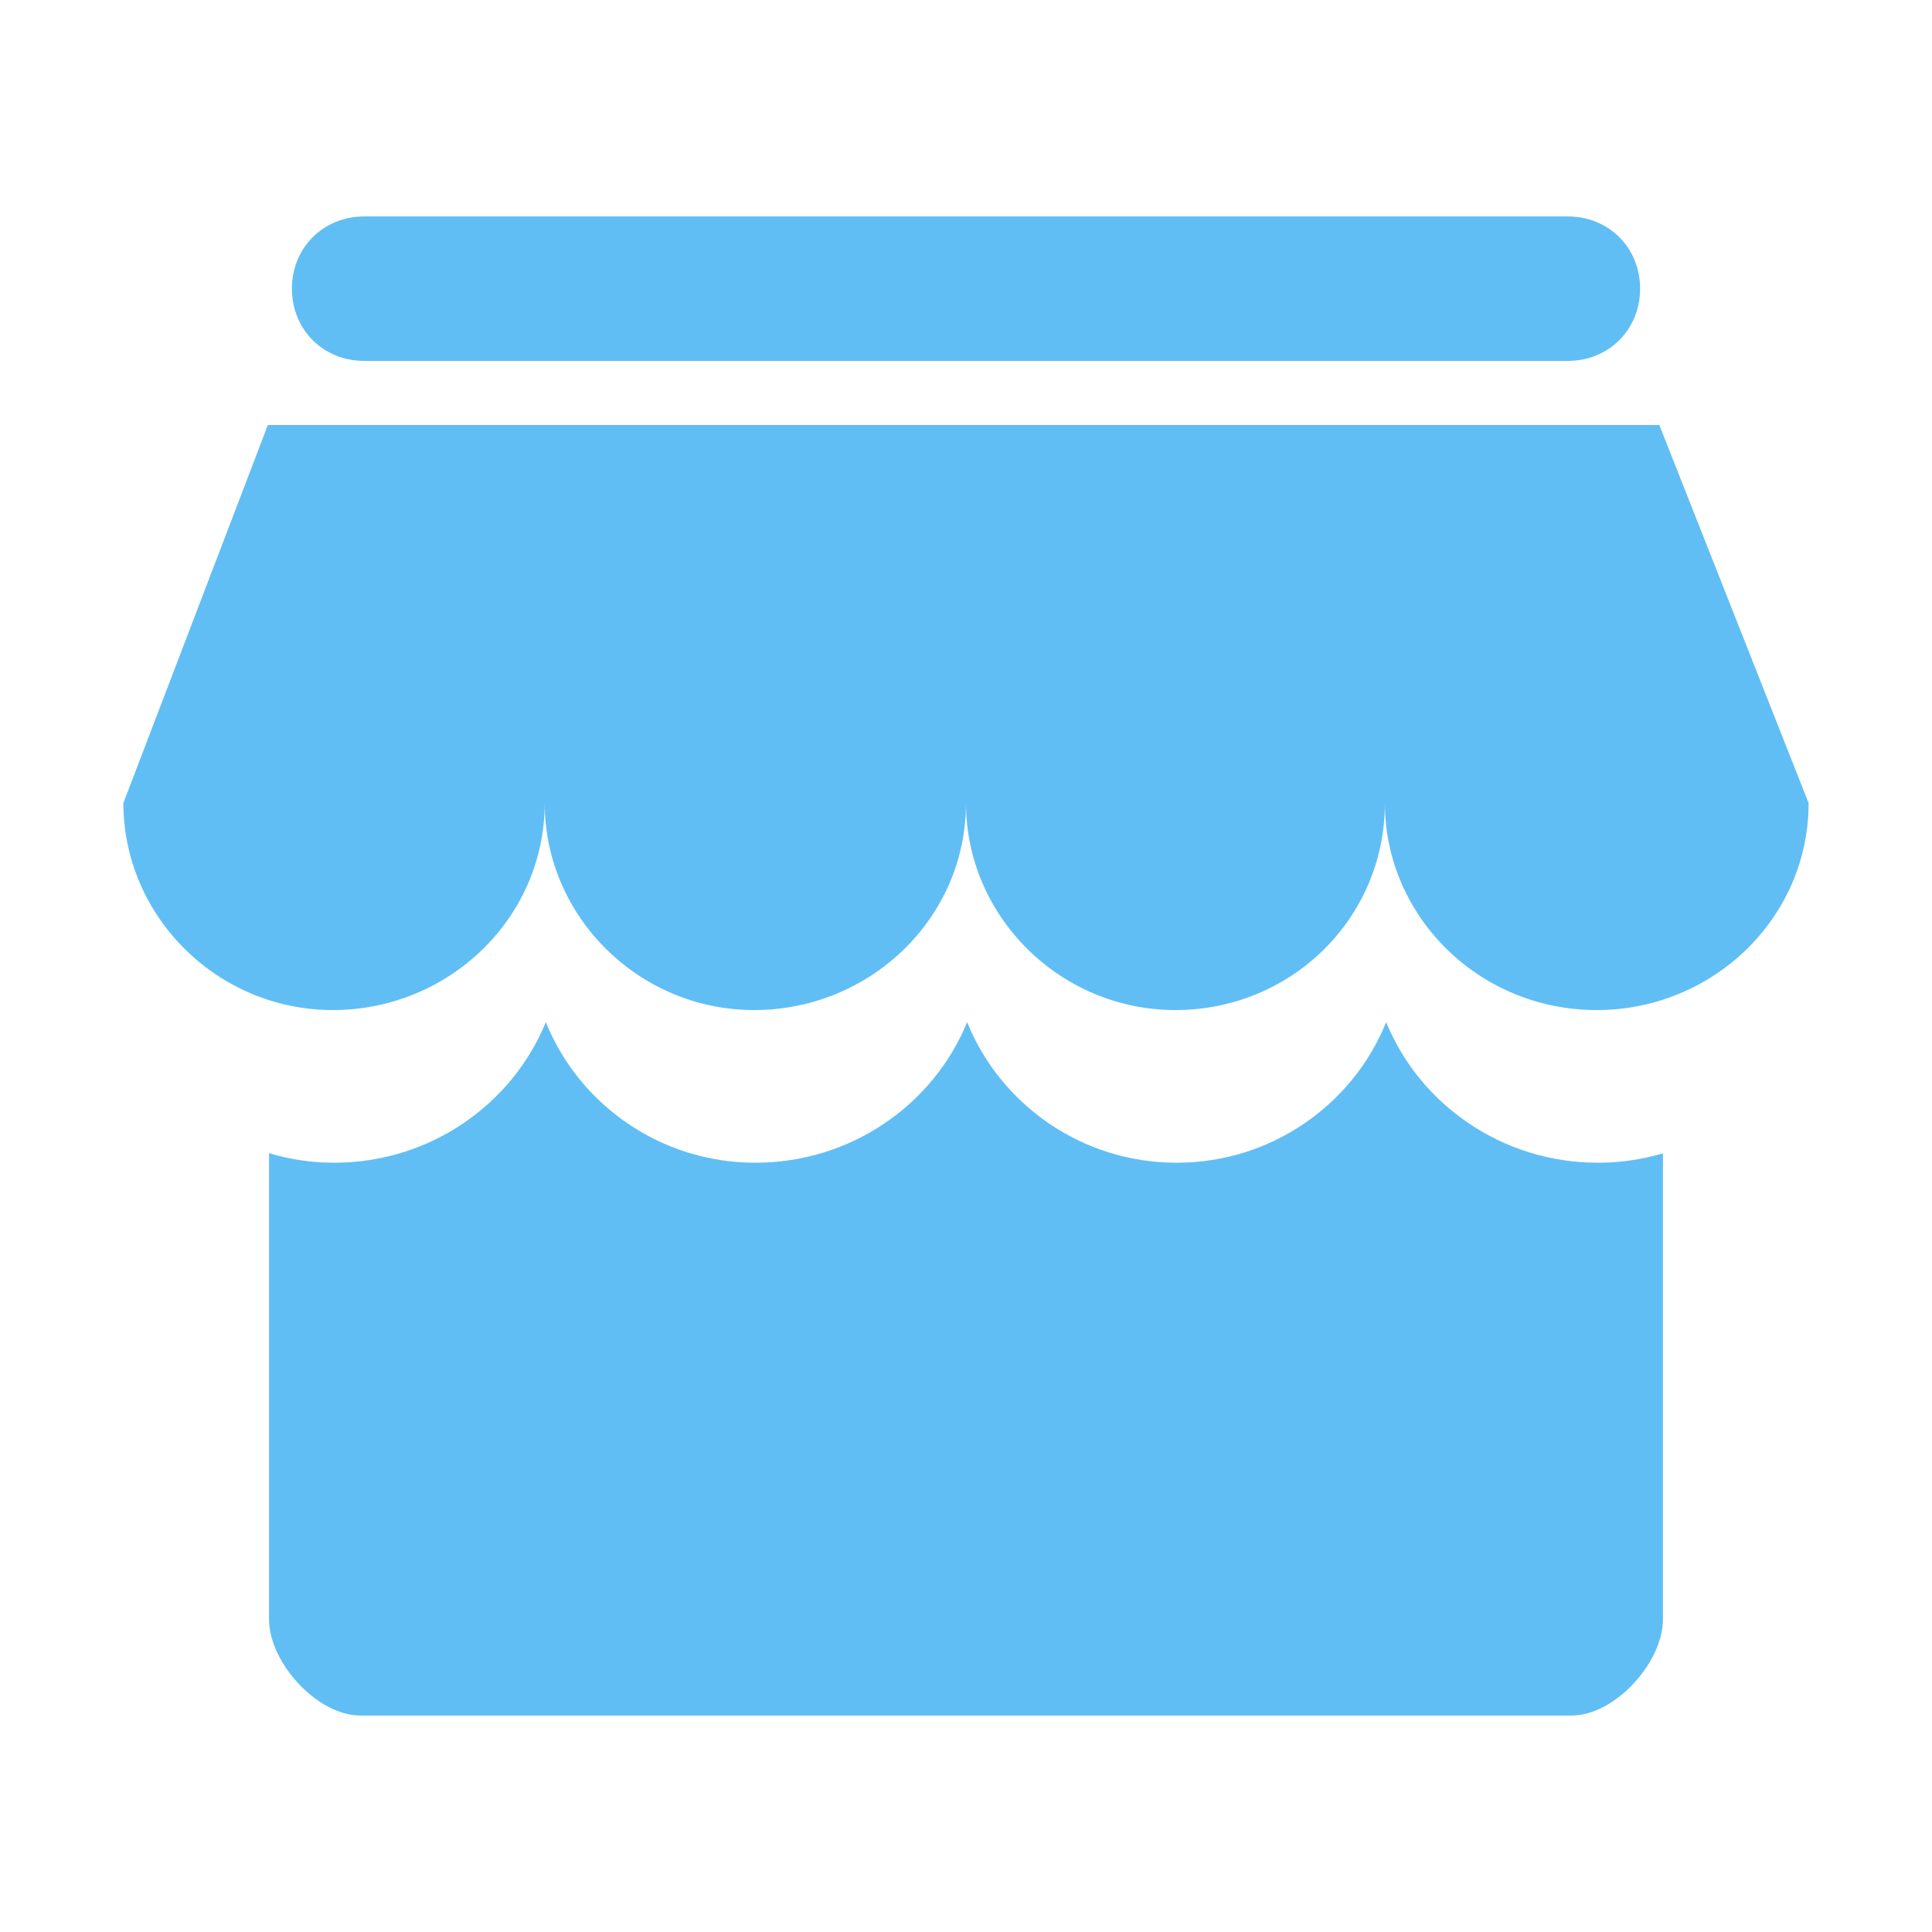 <?xml version="1.0" standalone="no"?><!DOCTYPE svg PUBLIC "-//W3C//DTD SVG 1.1//EN" "http://www.w3.org/Graphics/SVG/1.1/DTD/svg11.dtd"><svg class="icon" width="200px" height="200.00px" viewBox="0 0 1024 1024" version="1.1" xmlns="http://www.w3.org/2000/svg"><path fill="#60bef5" d="M846.952 616.273c-50.841 0-94.444-30.894-112.254-74.514-17.609 43.62-60.748 74.514-111.047 74.514-50.3 0-93.446-30.894-111.055-74.514-17.805 43.62-61.409 74.514-112.245 74.514-50.3 0-93.446-30.894-111.059-74.514-17.8 43.62-61.405 74.514-112.241 74.514-11.979 0-23.534-1.798-34.454-5.057l0 247.025c0 22.966 25.521 51.036 48.487 51.036l641.835 0c22.964 0 48.485-28.07 48.485-51.036L881.403 611.309C870.474 614.499 858.926 616.273 846.952 616.273zM879.49 225.284 141.958 225.284 65.396 425.62c0 59.974 49.766 109.734 111.015 109.734 61.244 0 112.285-48.486 112.285-109.734 0 59.974 49.766 109.734 111.015 109.734s112.285-48.486 112.285-109.734c0 59.974 49.766 109.734 111.015 109.734 61.25 0 111.01-48.486 111.01-109.734 0 59.974 49.766 109.734 112.291 109.734 61.248 0 112.29-48.486 112.29-109.734L879.49 225.284 879.49 225.284zM843.758 224.009 843.758 224.009 846.309 225.284 843.758 224.009ZM192.995 191.285l638.004 0c21.696 0 38.284-16.588 38.284-38.283 0-21.691-16.588-38.279-38.284-38.279L192.995 114.723c-21.69 0-38.278 16.588-38.278 38.279C154.717 174.697 171.306 191.285 192.995 191.285L192.995 191.285zM157.264 174.248" /></svg>